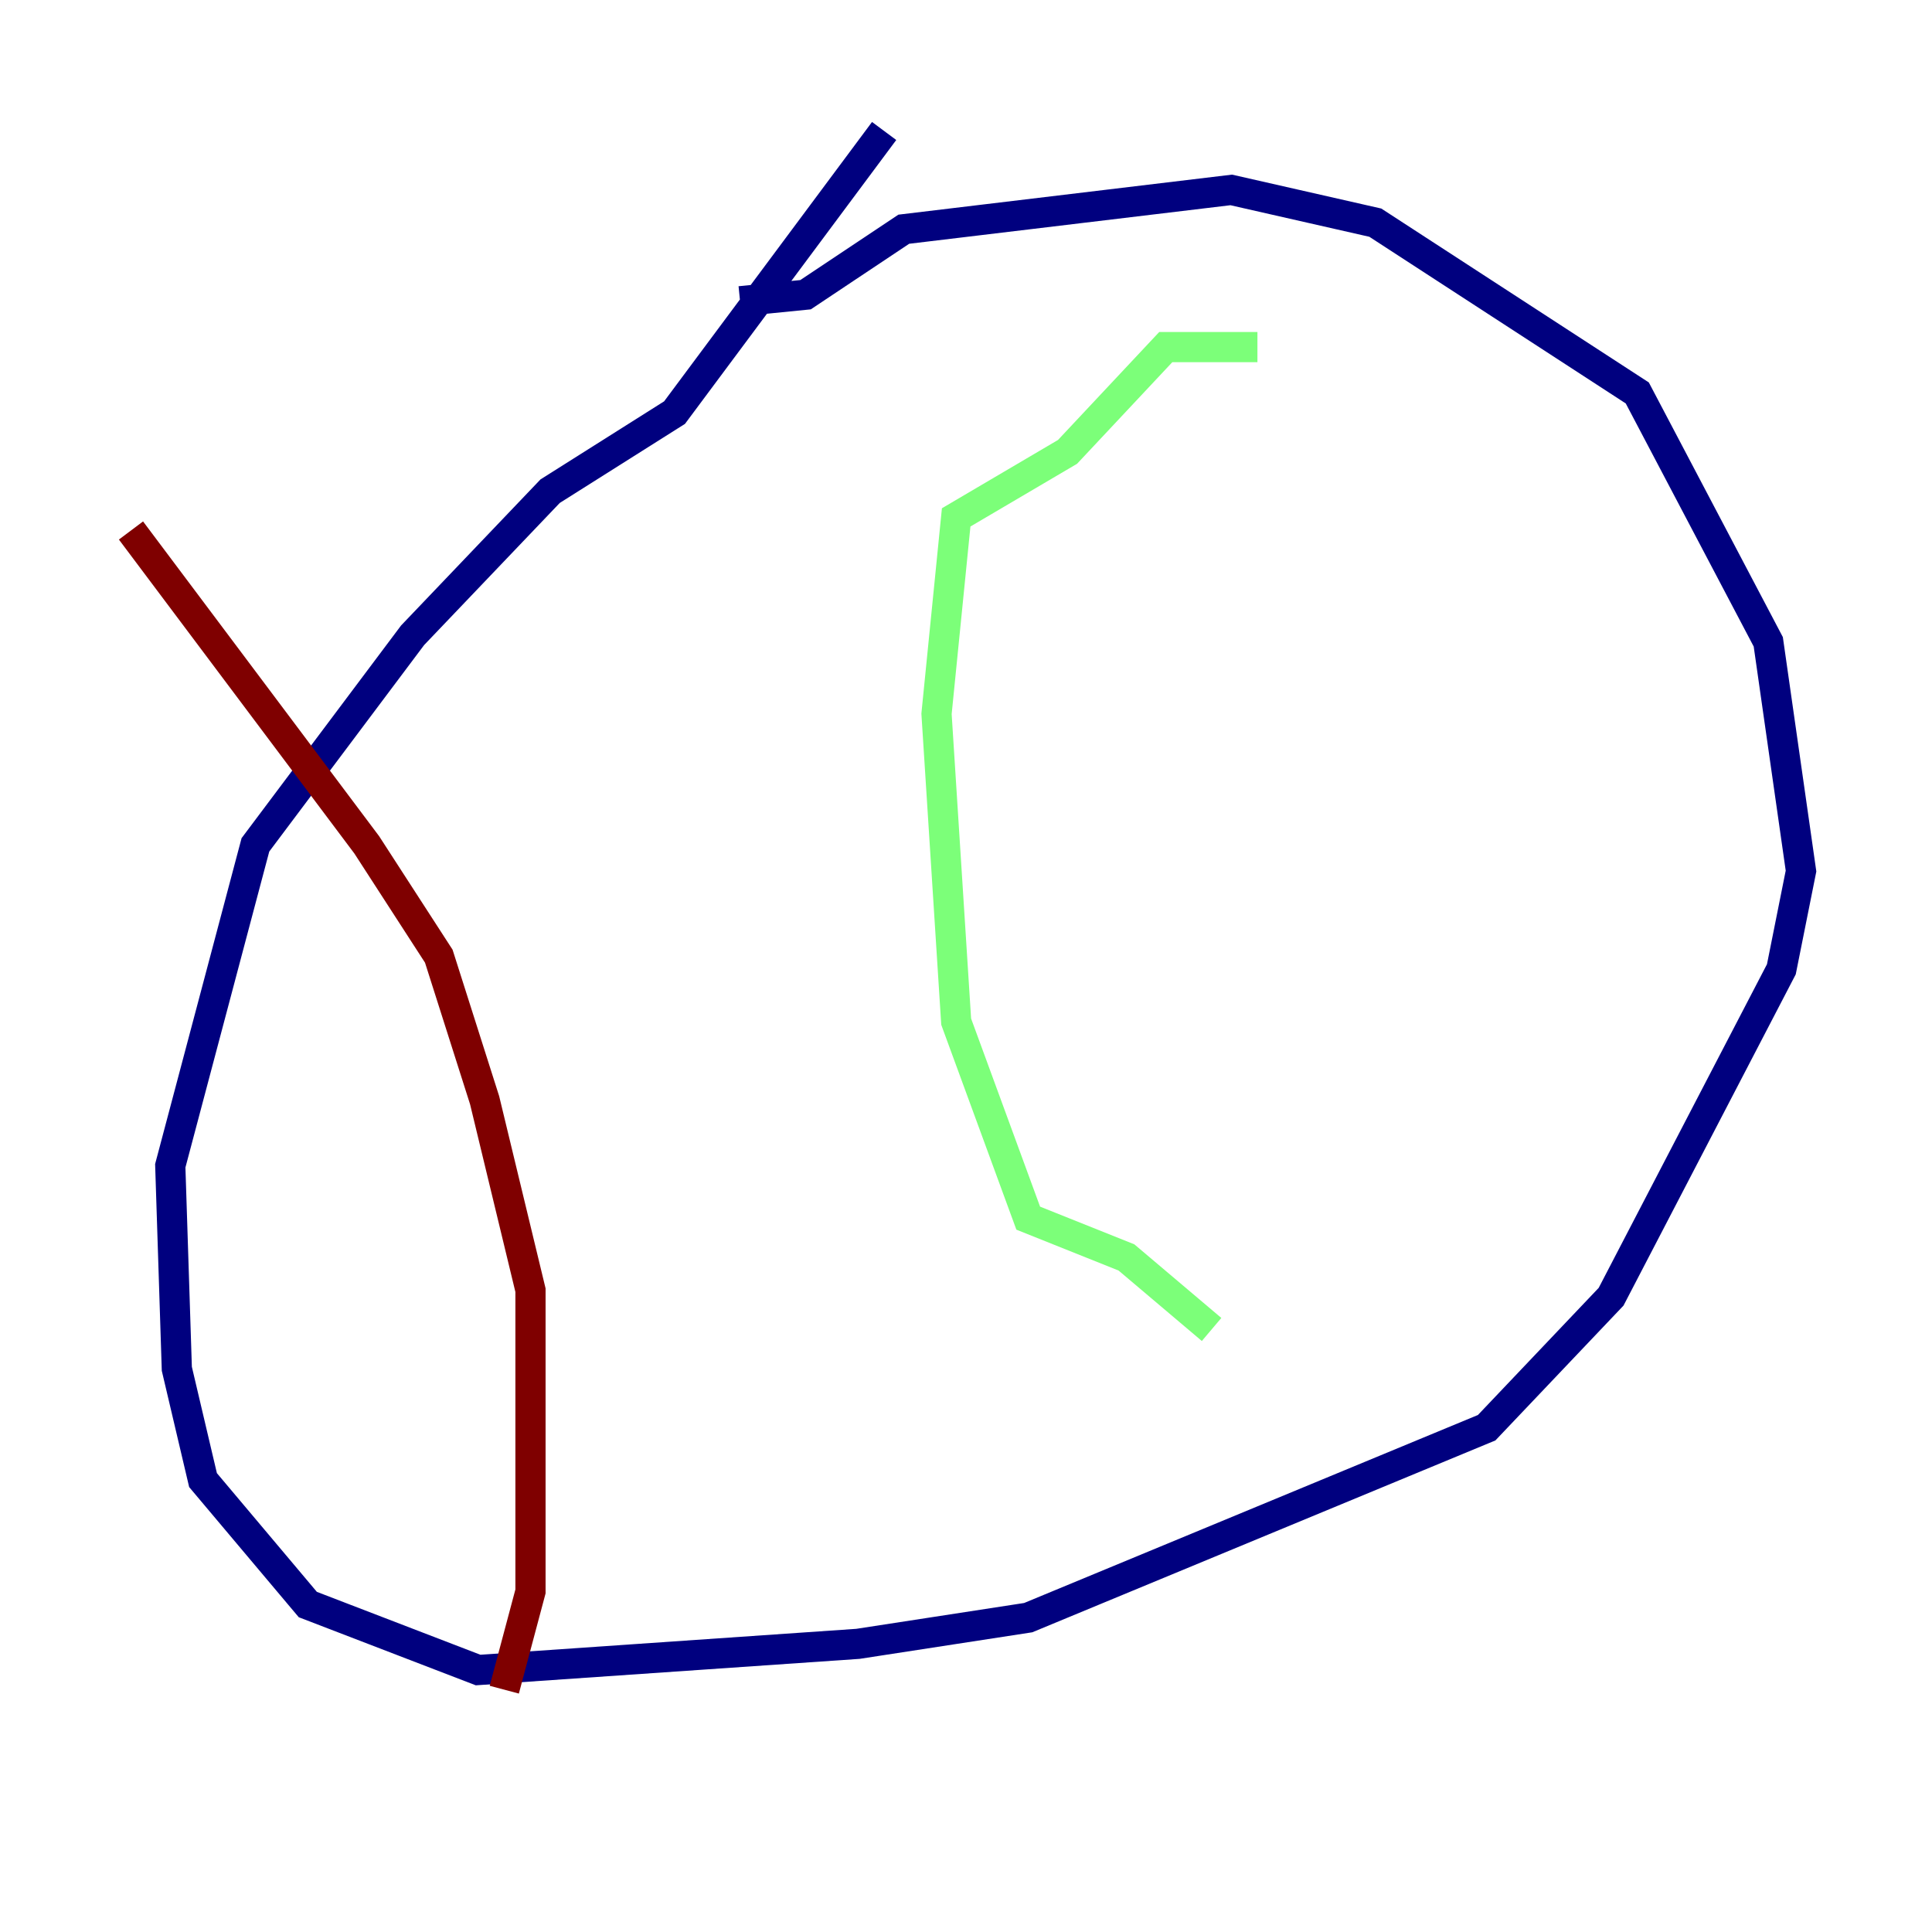 <?xml version="1.0" encoding="utf-8" ?>
<svg baseProfile="tiny" height="128" version="1.2" viewBox="0,0,128,128" width="128" xmlns="http://www.w3.org/2000/svg" xmlns:ev="http://www.w3.org/2001/xml-events" xmlns:xlink="http://www.w3.org/1999/xlink"><defs /><polyline fill="none" points="58.576,8.678 44.691,27.336 36.447,32.542 27.336,42.088 16.922,55.973 11.281,77.234 11.715,90.685 13.451,98.061 20.393,106.305 31.675,110.644 56.841,108.909 68.122,107.173 98.495,94.59 106.739,85.912 118.02,64.217 119.322,57.709 117.153,42.522 108.475,26.034 91.119,14.752 81.573,12.583 59.878,15.186 53.37,19.525 49.031,19.959" stroke="#00007f" stroke-width="2" /><polyline fill="none" points="83.308,22.997 77.234,22.997 70.725,29.939 63.349,34.278 62.047,47.295 63.349,67.688 68.122,80.705 74.63,83.308 80.271,88.081" stroke="#7cff79" stroke-width="2" /><polyline fill="none" points="8.678,35.146 24.298,55.973 29.071,63.349 32.108,72.895 35.146,85.478 35.146,105.437 33.41,111.946" stroke="#7f0000" stroke-width="2" /></svg>